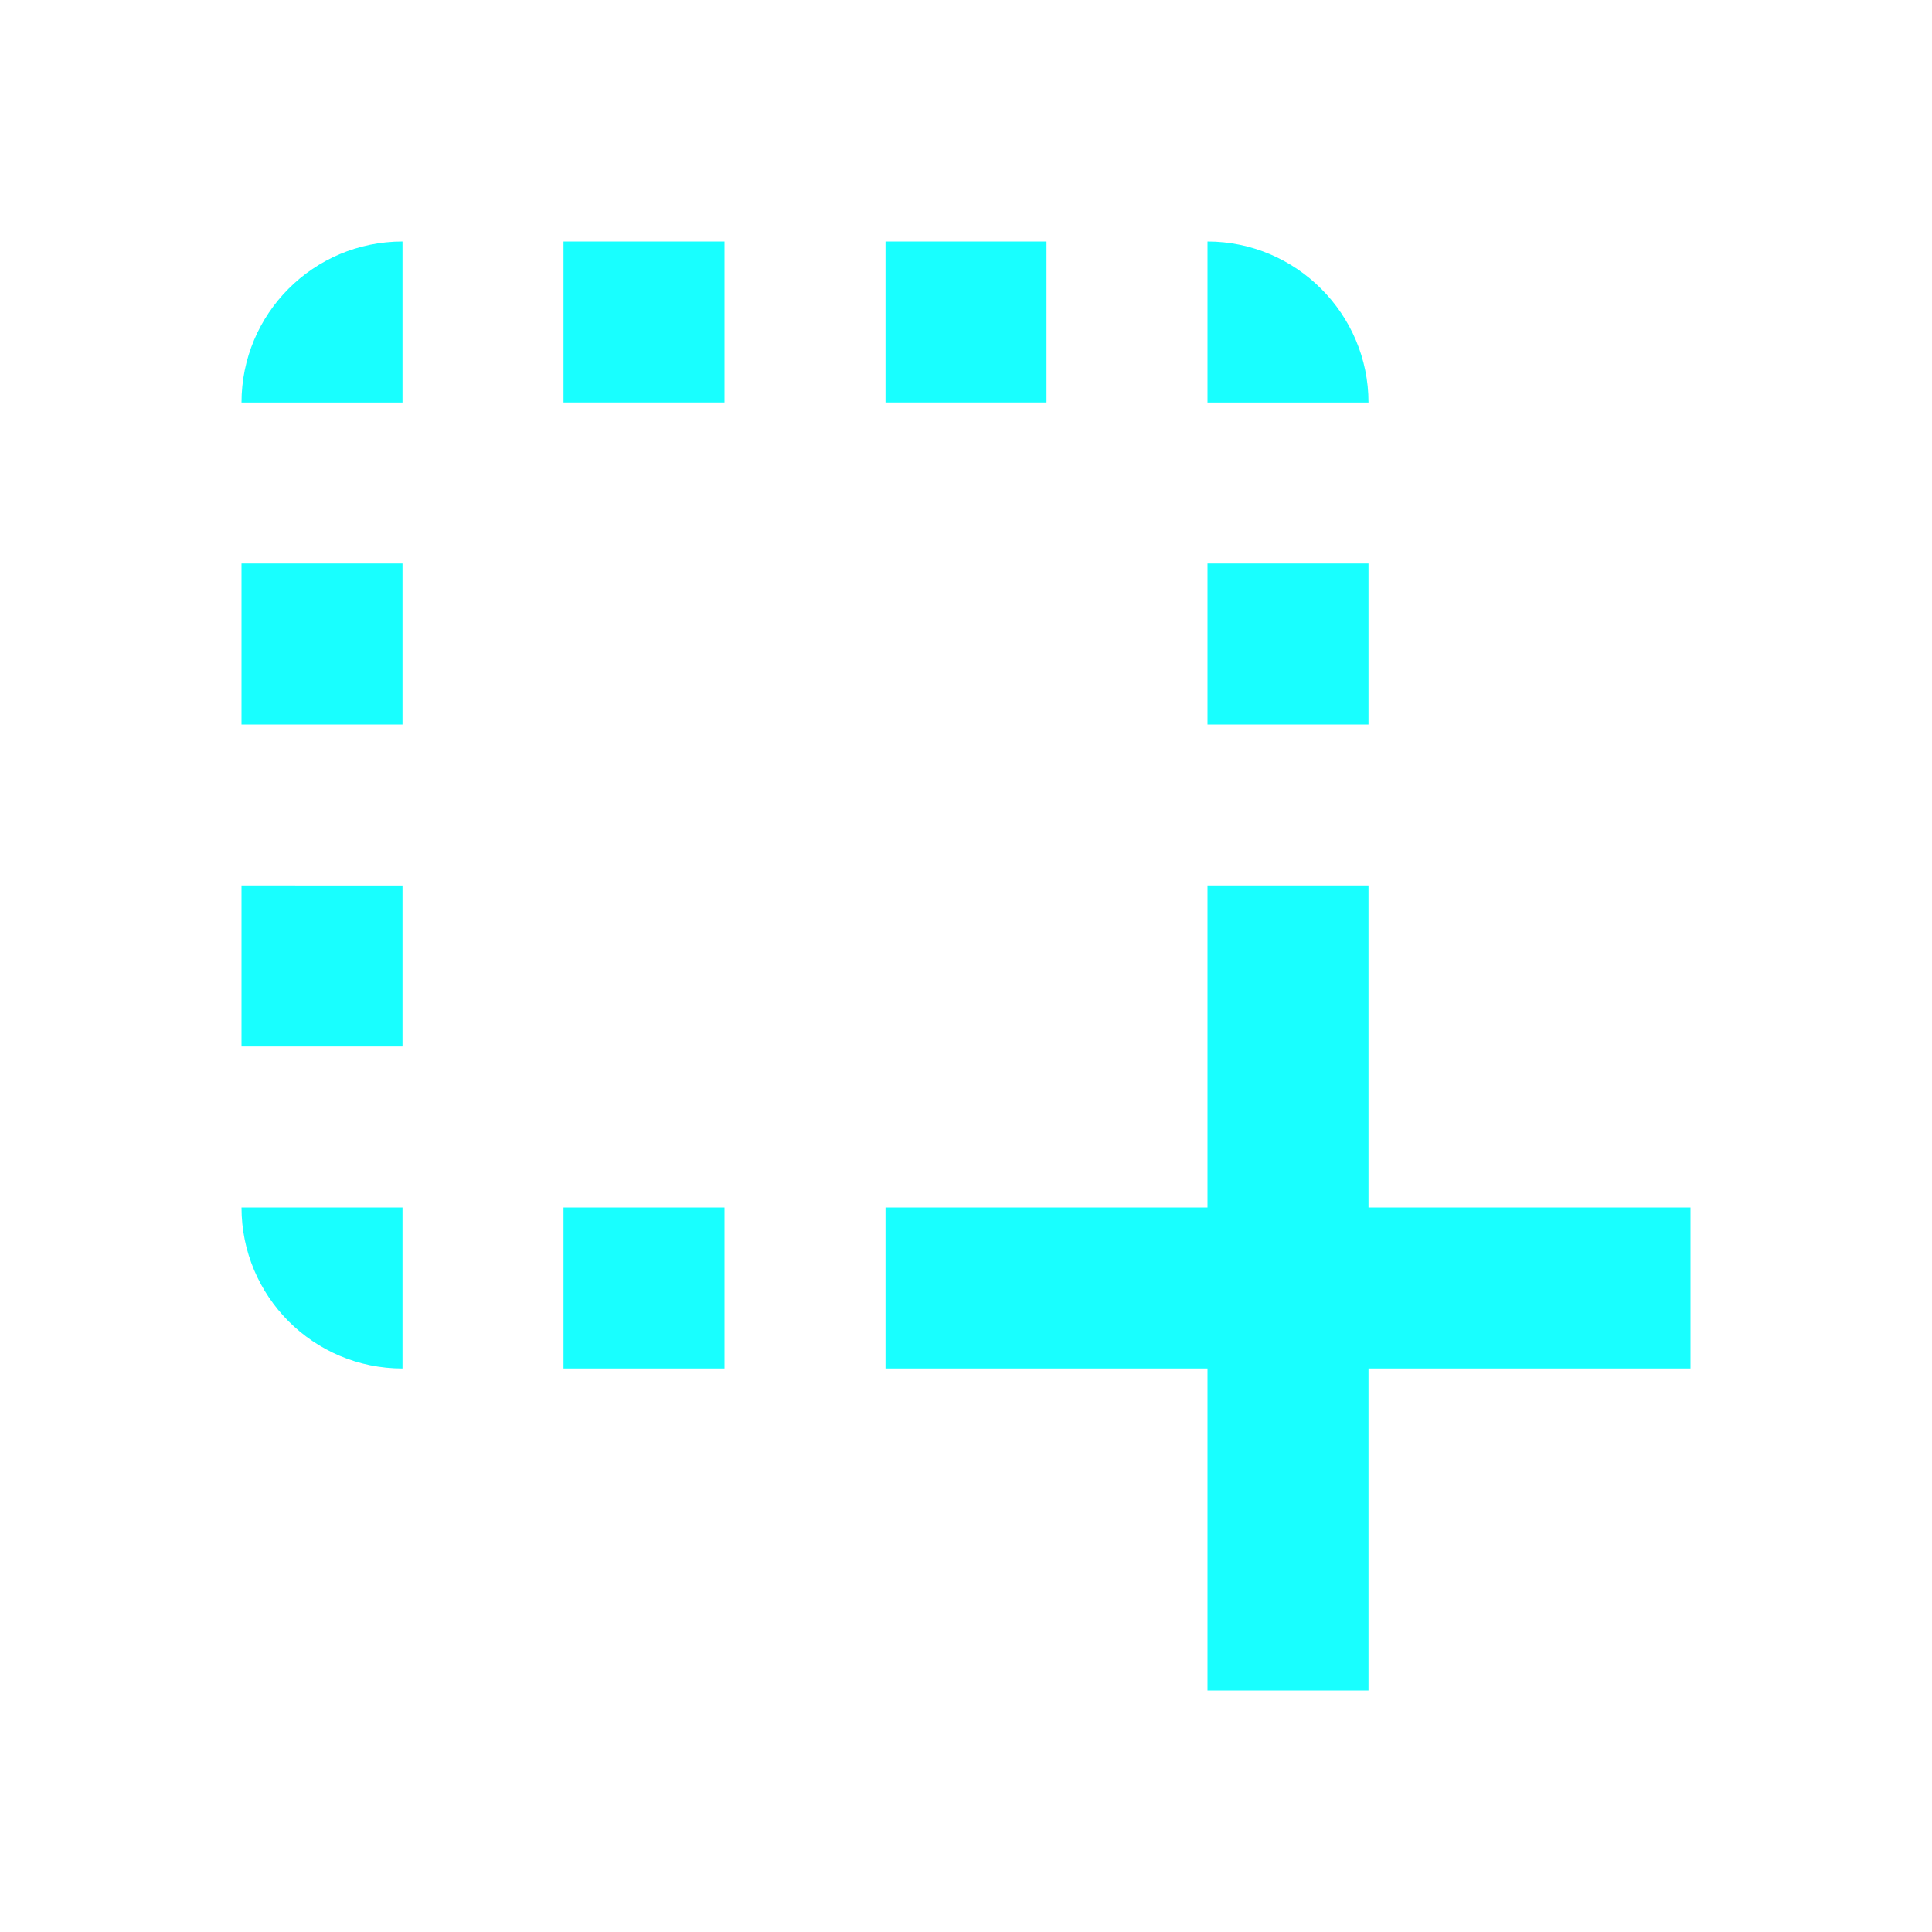 <svg width="24" height="24" viewBox="0 0 24 24" xmlns="http://www.w3.org/2000/svg"><g fill="#18FFFF" fill-rule="evenodd"><path d="M17 15v-4h-2v4h-4v2h4v4h2v-4h4v-2M5 7H3v2h2V7zm0 4H3v2h2v-2zm0-8c-1.11 0-2 .9-2 2h2V3zm4 12H7v2h2v-2zm6-12v2h2c0-1.1-.9-2-2-2zM9 3H7v2h2V3zM5 17v-2H3c0 1.1.89 2 2 2zm10-8h2V7h-2v2zm-4-4h2V3h-2v2z"/></g></svg>